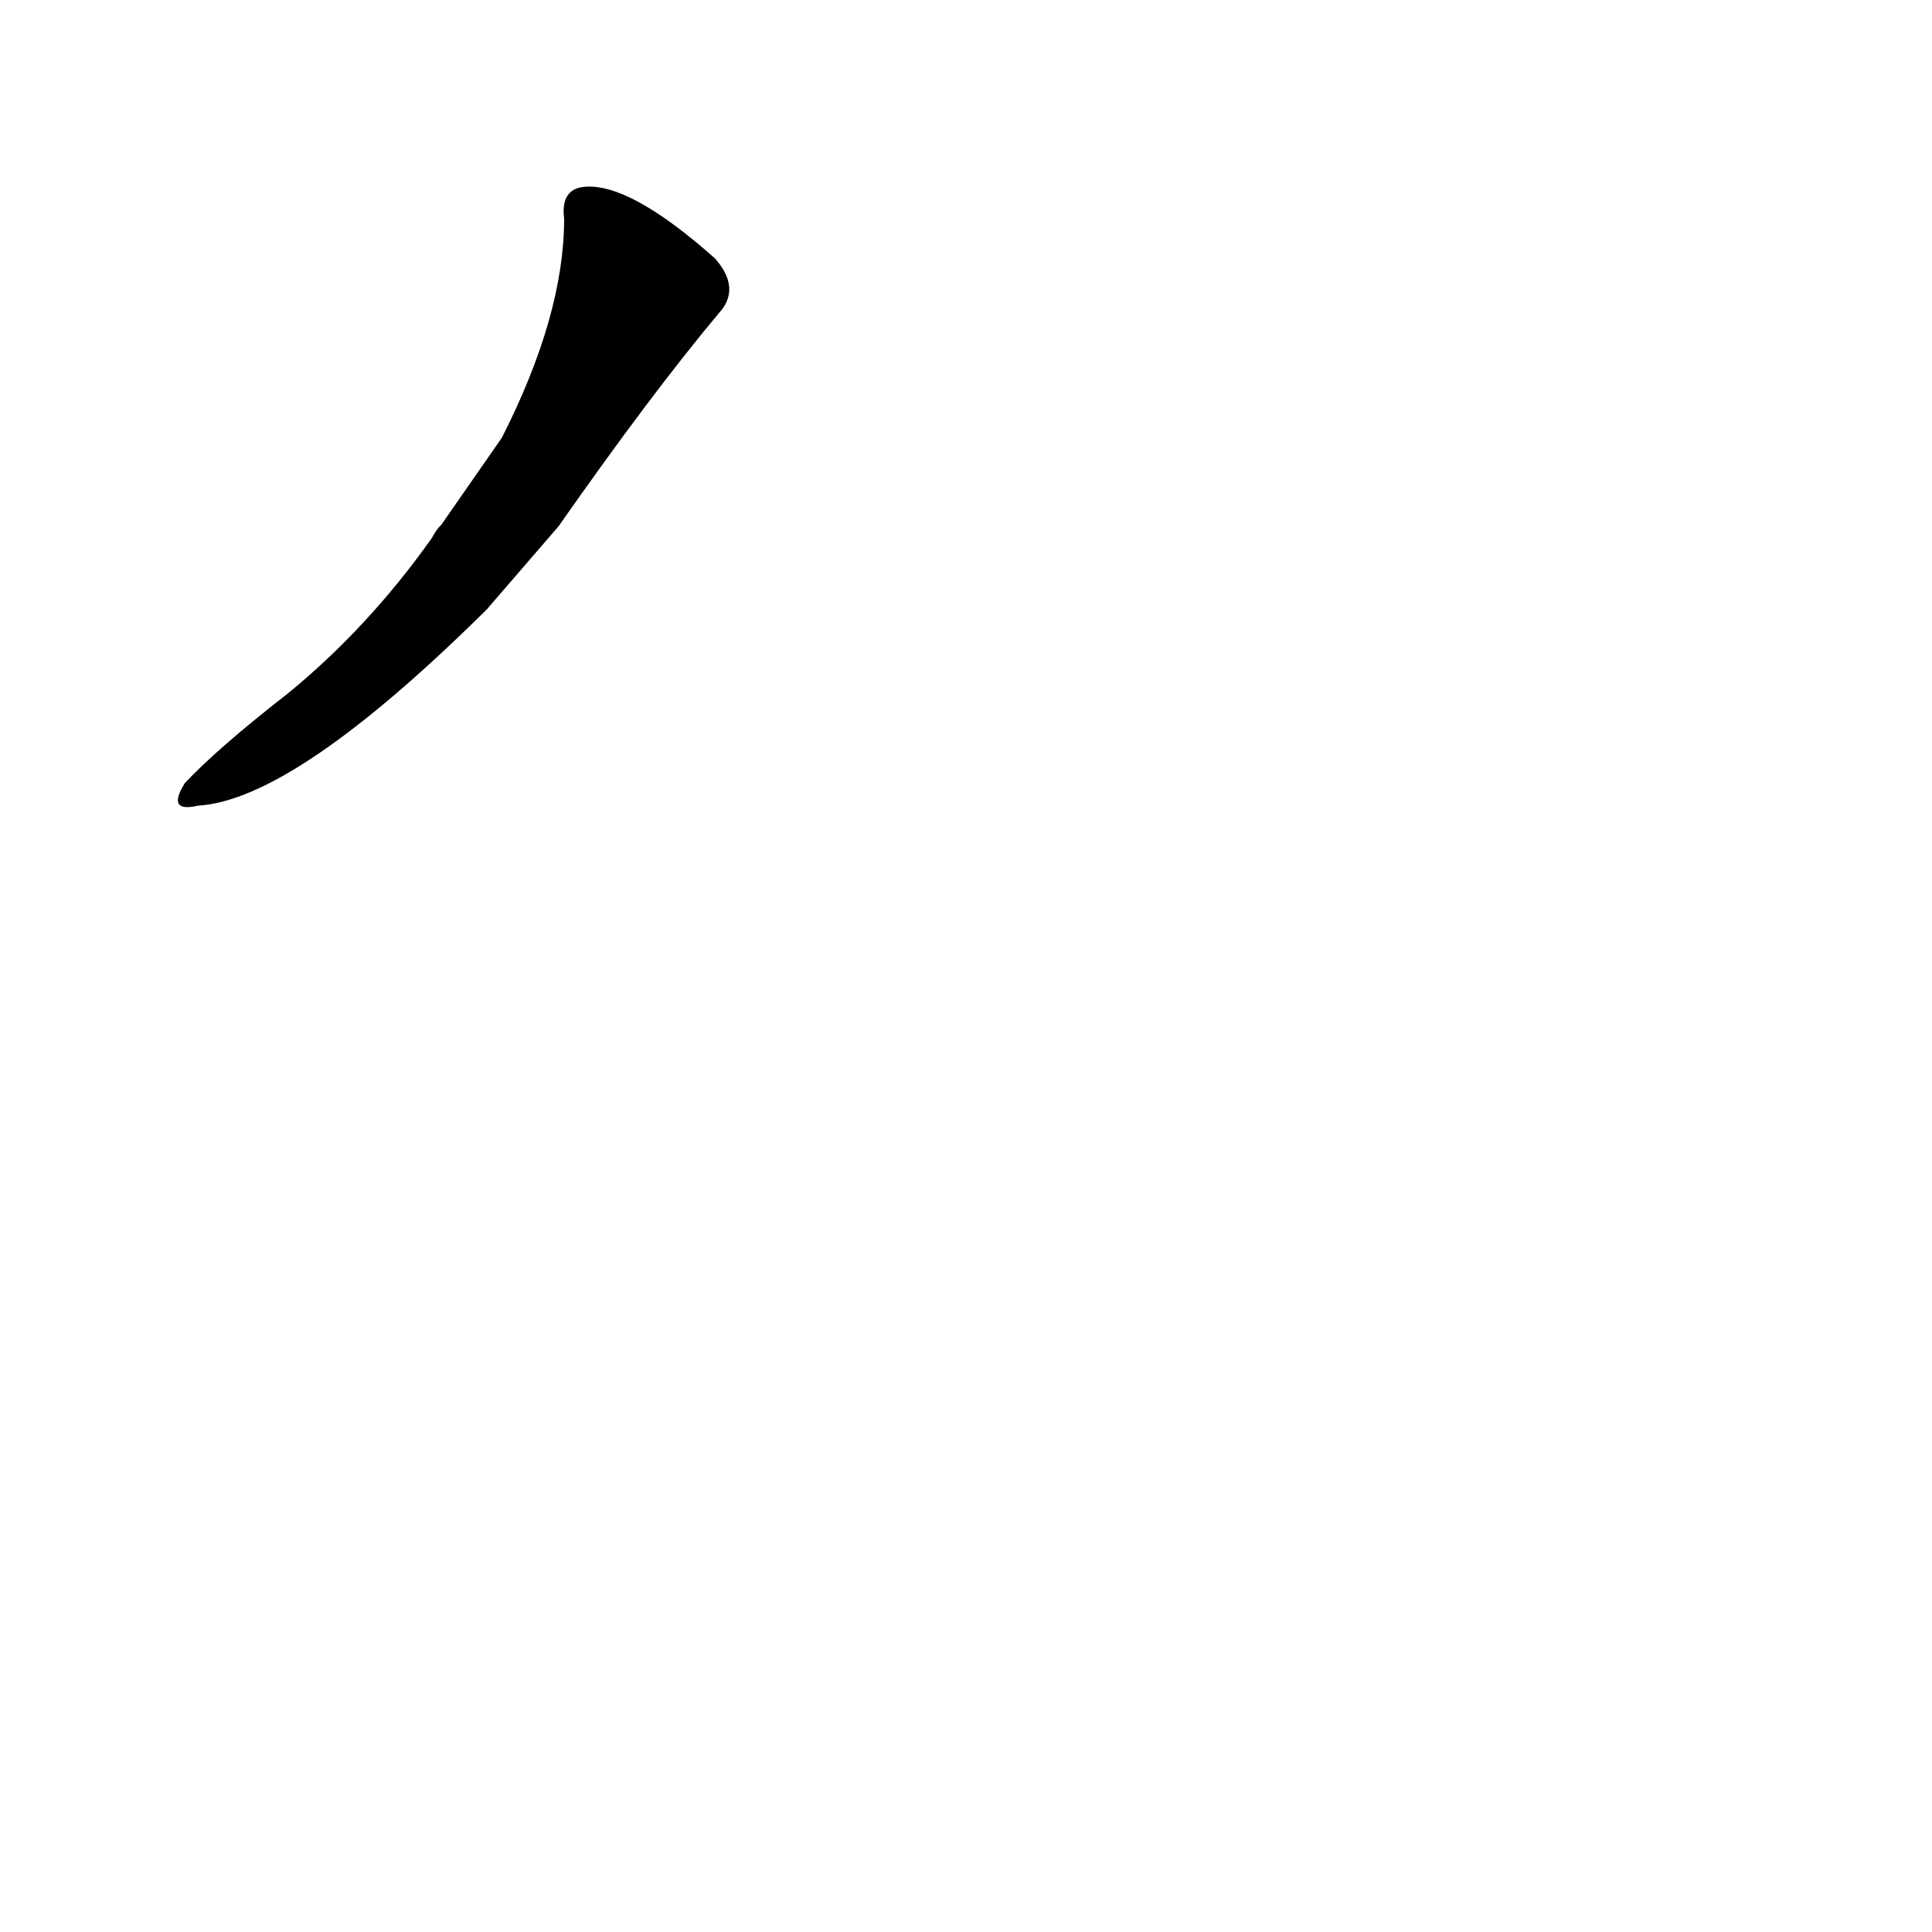 <?xml version='1.0' encoding='utf-8'?>
<svg xmlns="http://www.w3.org/2000/svg" version="1.1" viewBox="0 0 1024 1024"><g transform="scale(1, -1) translate(0, -900)"><path d="M 296 621 Q 345 691 381 734 Q 393 747 379 763 Q 334 803 310 801 Q 297 800 299 784 Q 299 733 266 668 L 234 622 Q 231 619 229 615 Q 195 567 152 532 Q 116 504 98 485 Q 88 469 105 473 Q 156 476 258 577 L 296 621 Z" fill="black" /></g></svg>
